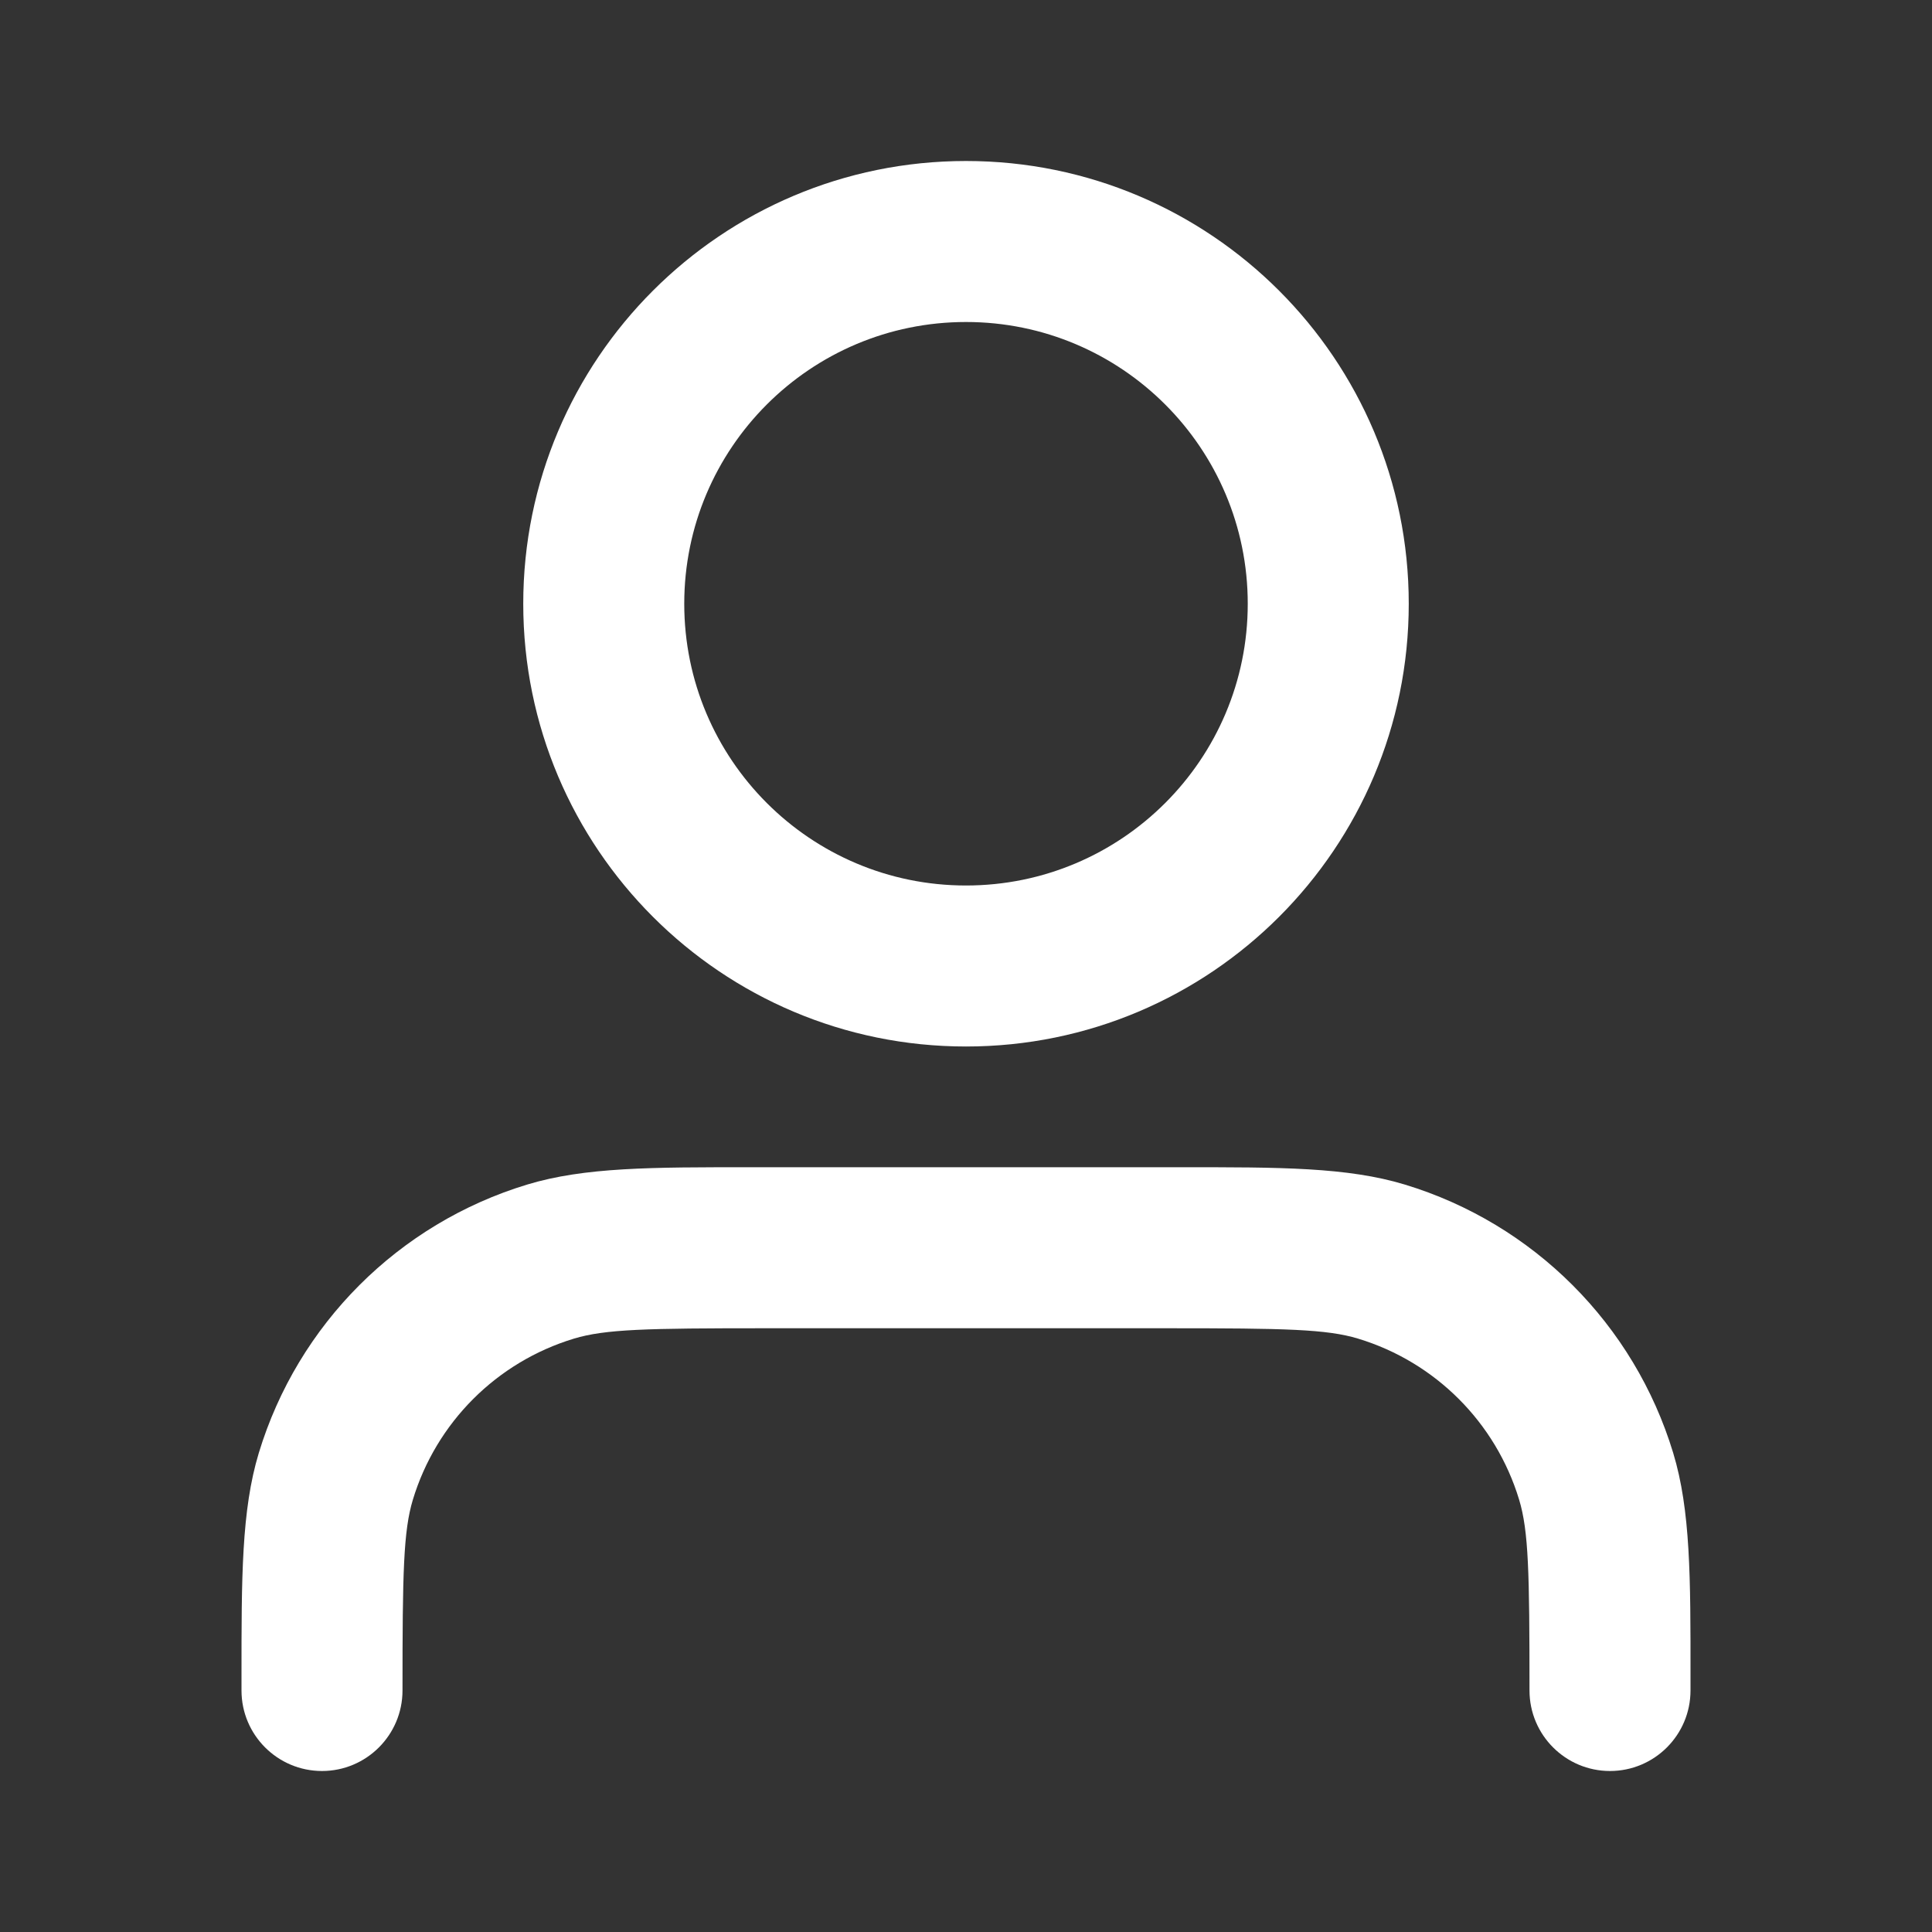 <svg width="24" height="24" viewBox="0 0 24 24" fill="none" xmlns="http://www.w3.org/2000/svg">
<rect x="0" y="0" width="24" height="24" fill="#333333" stroke="none"/>
<path fill-rule="evenodd" clip-rule="evenodd" d="M12 4C10.067 4 8.5 5.567 8.5 7.5C8.5 9.433 10.067 11 12 11C13.933 11 15.5 9.433 15.5 7.5C15.5 5.567 13.933 4 12 4ZM6.5 7.5C6.5 4.462 8.963 2 12 2C15.038 2 17.5 4.462 17.5 7.5C17.5 10.538 15.038 13 12 13C8.963 13 6.5 10.538 6.5 7.5ZM9.326 14.5C9.383 14.5 9.441 14.5 9.5 14.5H14.5C14.559 14.5 14.617 14.5 14.674 14.5C15.901 14.499 16.739 14.499 17.451 14.715C19.049 15.2 20.3 16.451 20.785 18.049C21.001 18.761 21.001 19.599 21 20.826C21 20.883 21 20.941 21 21C21 21.552 20.552 22 20 22C19.448 22 19 21.552 19 21C19 19.532 18.989 19.019 18.871 18.629C18.58 17.67 17.83 16.92 16.871 16.629C16.481 16.511 15.968 16.5 14.5 16.5H9.5C8.032 16.5 7.519 16.511 7.129 16.629C6.17 16.92 5.42 17.67 5.129 18.629C5.011 19.019 5 19.532 5 21C5 21.552 4.552 22 4 22C3.448 22 3 21.552 3 21C3 20.941 3 20.883 3 20.826C3 19.599 2.999 18.761 3.215 18.049C3.7 16.451 4.951 15.2 6.549 14.715C7.261 14.499 8.099 14.499 9.326 14.5Z" fill="white"/>
</svg>
